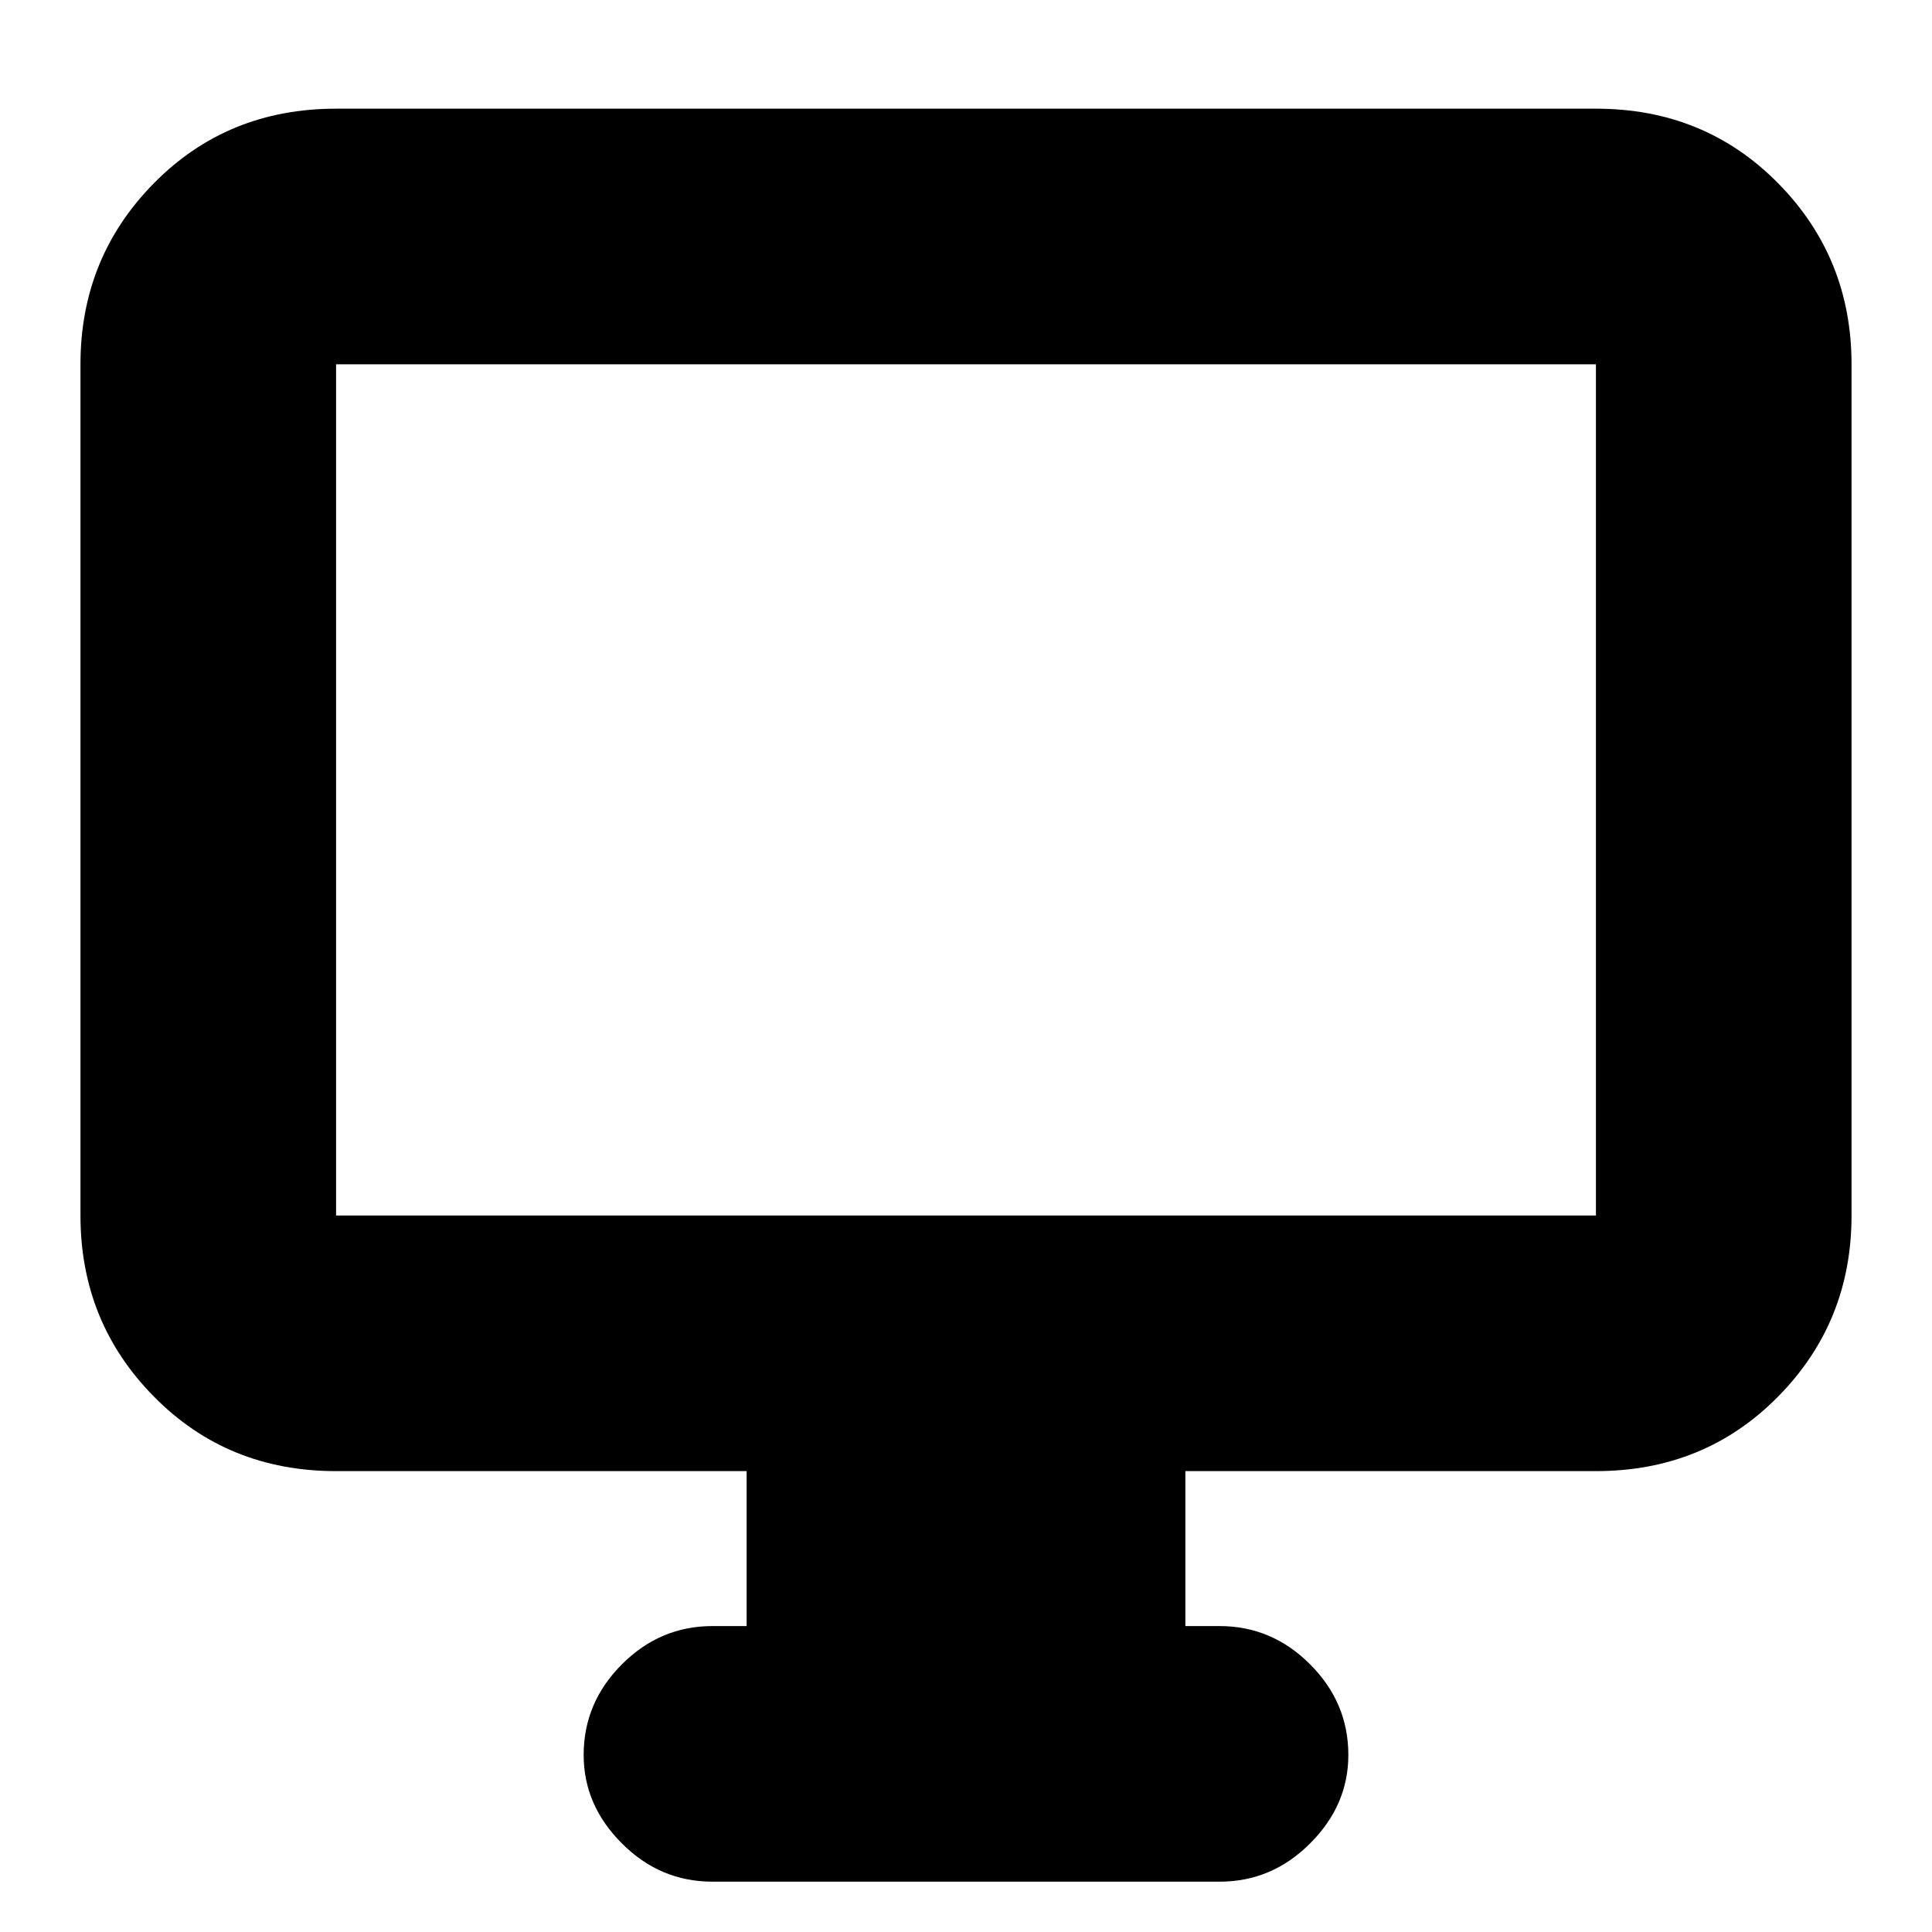 <svg xmlns="http://www.w3.org/2000/svg" height="20" width="20"><path d="M7.375 19.479q-.542 0-.937-.396-.396-.395-.396-.916 0-.542.396-.938.395-.396.937-.396h.354v-1.604h-4.25q-1.125 0-1.885-.771-.761-.77-.761-1.875V3.771q0-1.104.761-1.875.76-.771 1.885-.771h13.042q1.125 0 1.885.771.761.771.761 1.875v8.812q0 1.105-.761 1.875-.76.771-1.885.771h-4.25v1.604h.354q.542 0 .937.396.396.396.396.938 0 .521-.396.916-.395.396-.937.396Zm-3.896-6.896h13.042V3.771H3.479v8.812Zm0 0V3.771v8.812Z"/></svg>